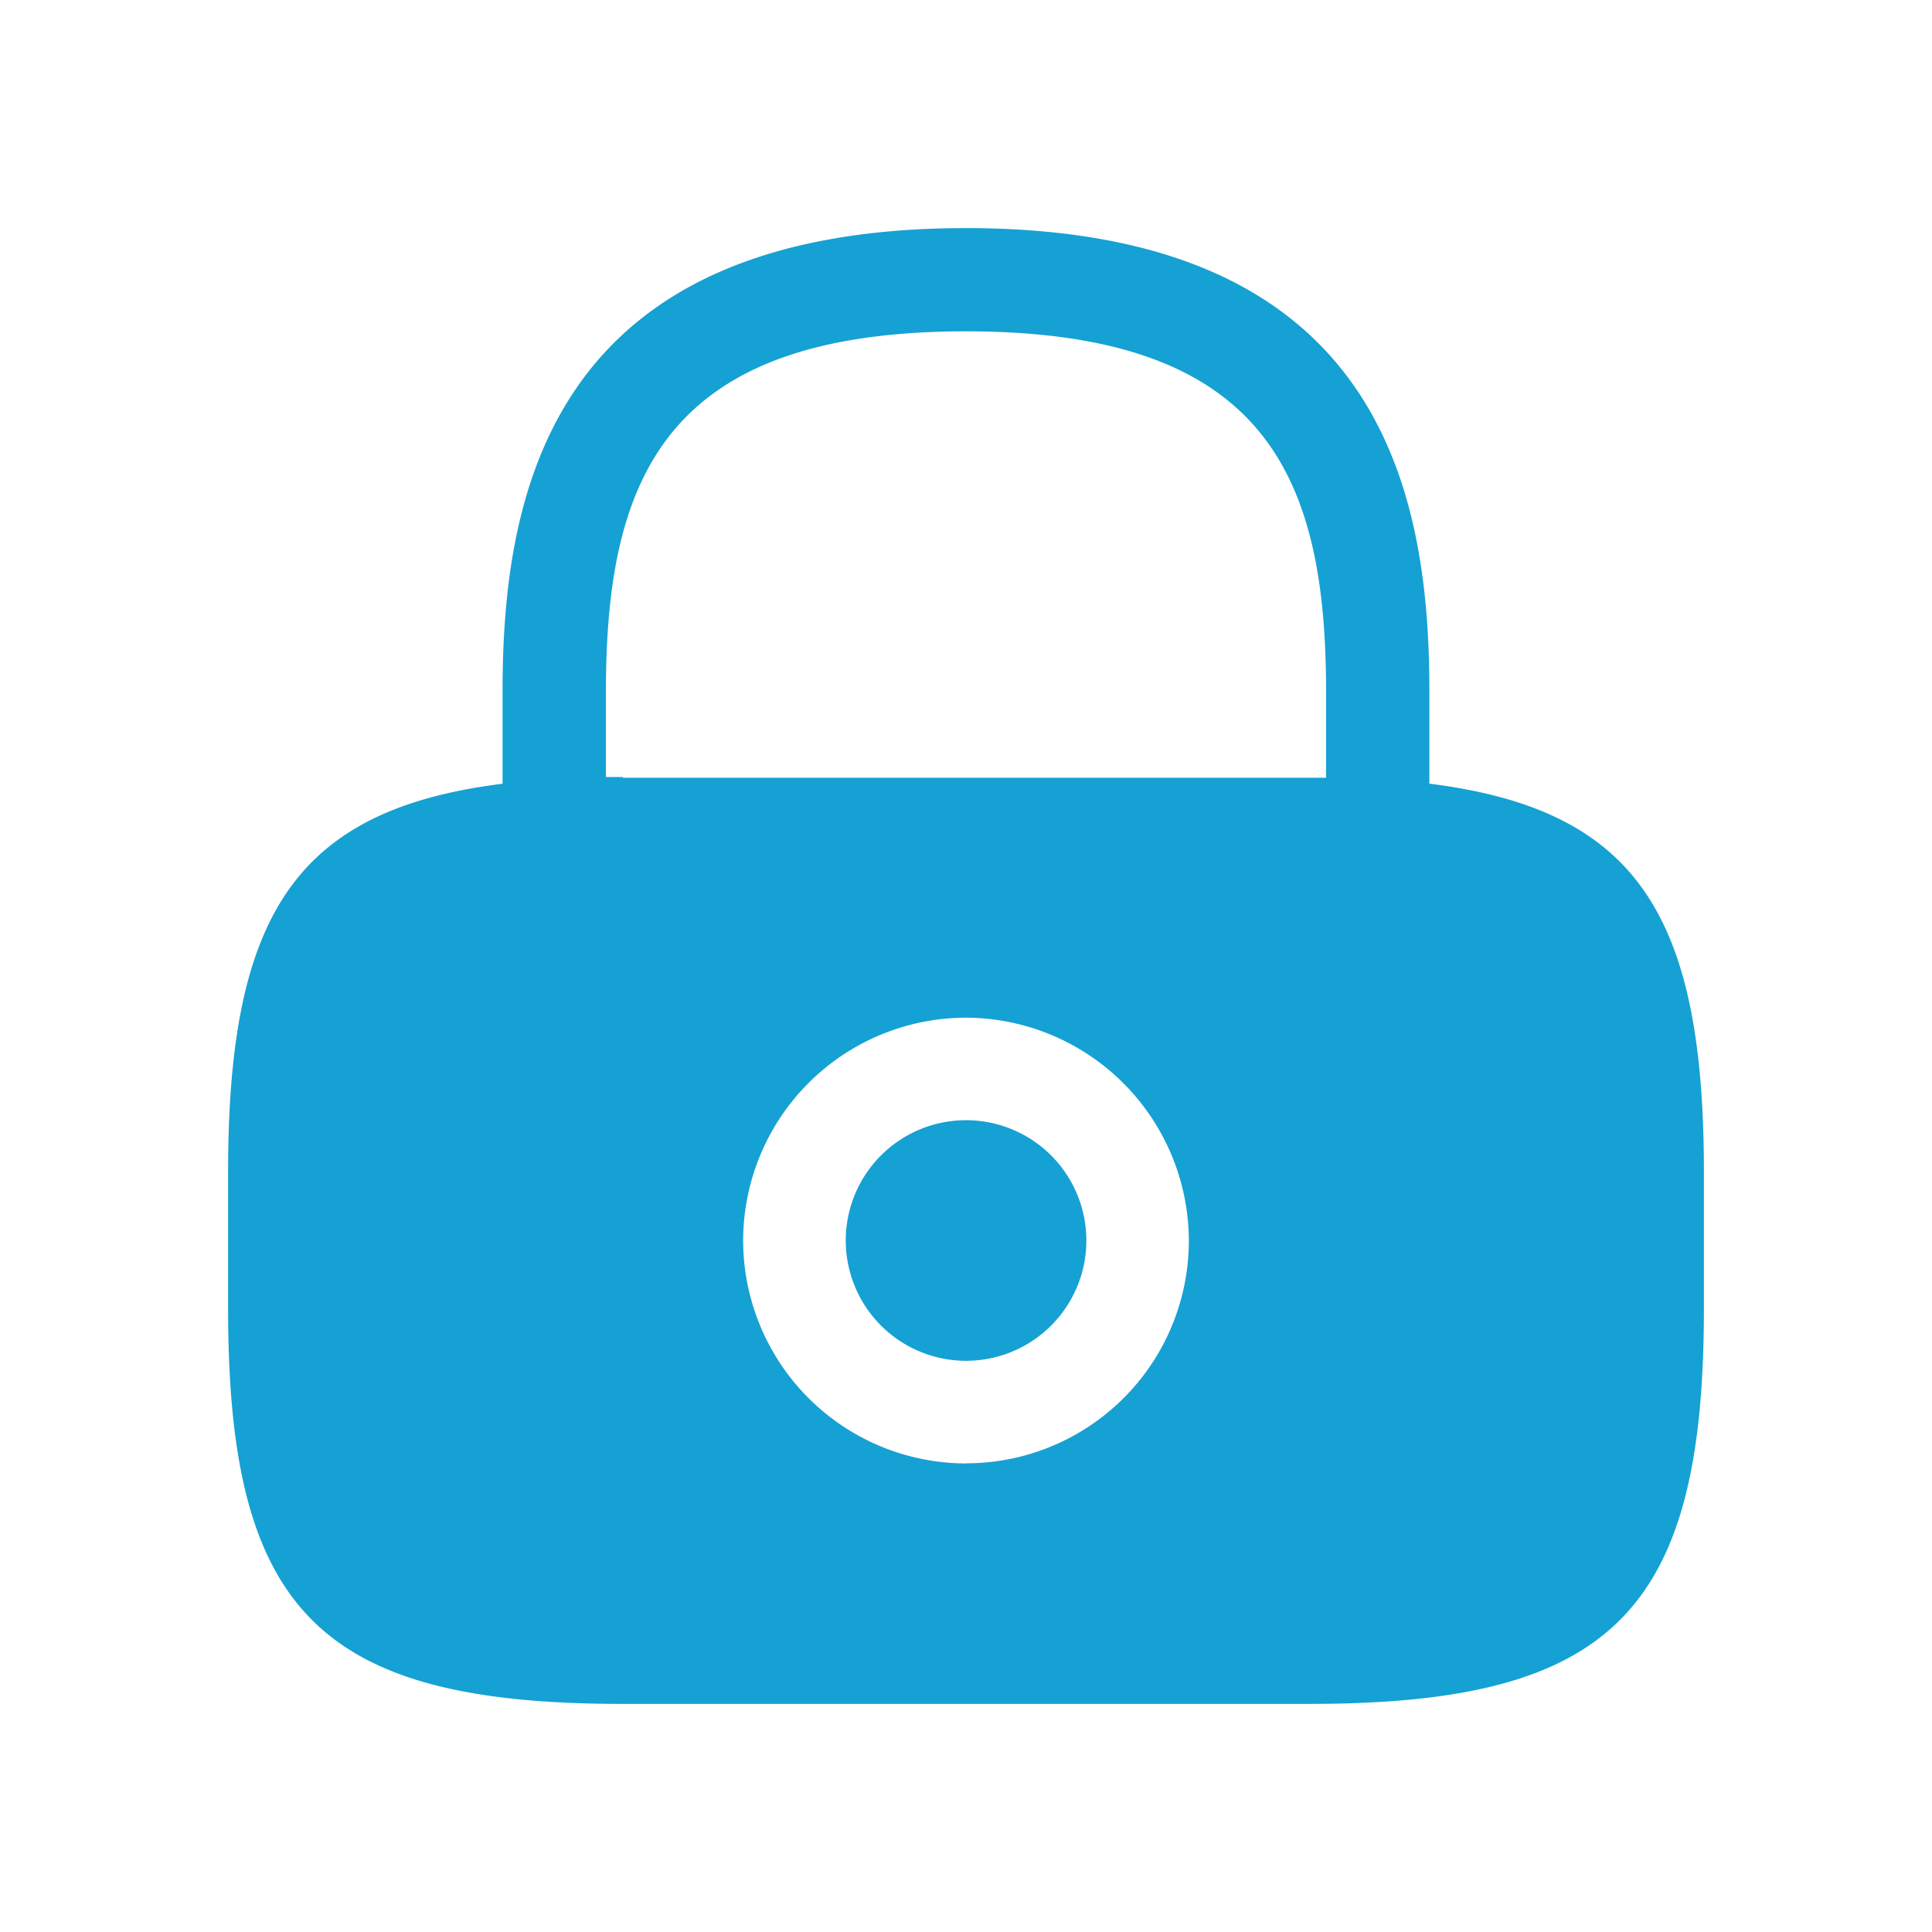<svg width="32" height="32" fill="none" xmlns="http://www.w3.org/2000/svg"><path d="M16.001 22.539a1.992 1.992 0 1 0 0-3.985 1.992 1.992 0 0 0 0 3.985Z" fill="#15A1D3"/><path d="M23.675 12.98v-1.527c0-3.3-.794-7.675-7.675-7.675s-7.676 4.375-7.676 7.675v1.528c-3.422.428-4.546 2.163-4.546 6.429v2.273c0 5.011 1.527 6.539 6.538 6.539h11.367c5.011 0 6.539-1.528 6.539-6.539V19.41c0-4.266-1.124-6.001-4.547-6.43ZM16 24.239a3.696 3.696 0 0 1-3.691-3.691 3.696 3.696 0 0 1 3.69-3.692 3.704 3.704 0 0 1 3.692 3.692A3.688 3.688 0 0 1 16 24.237ZM10.316 12.87h-.28v-1.418c0-3.581 1.014-5.964 5.964-5.964s5.964 2.383 5.964 5.964v1.43H10.316v-.012Z" fill="#15A1D3"/></svg>